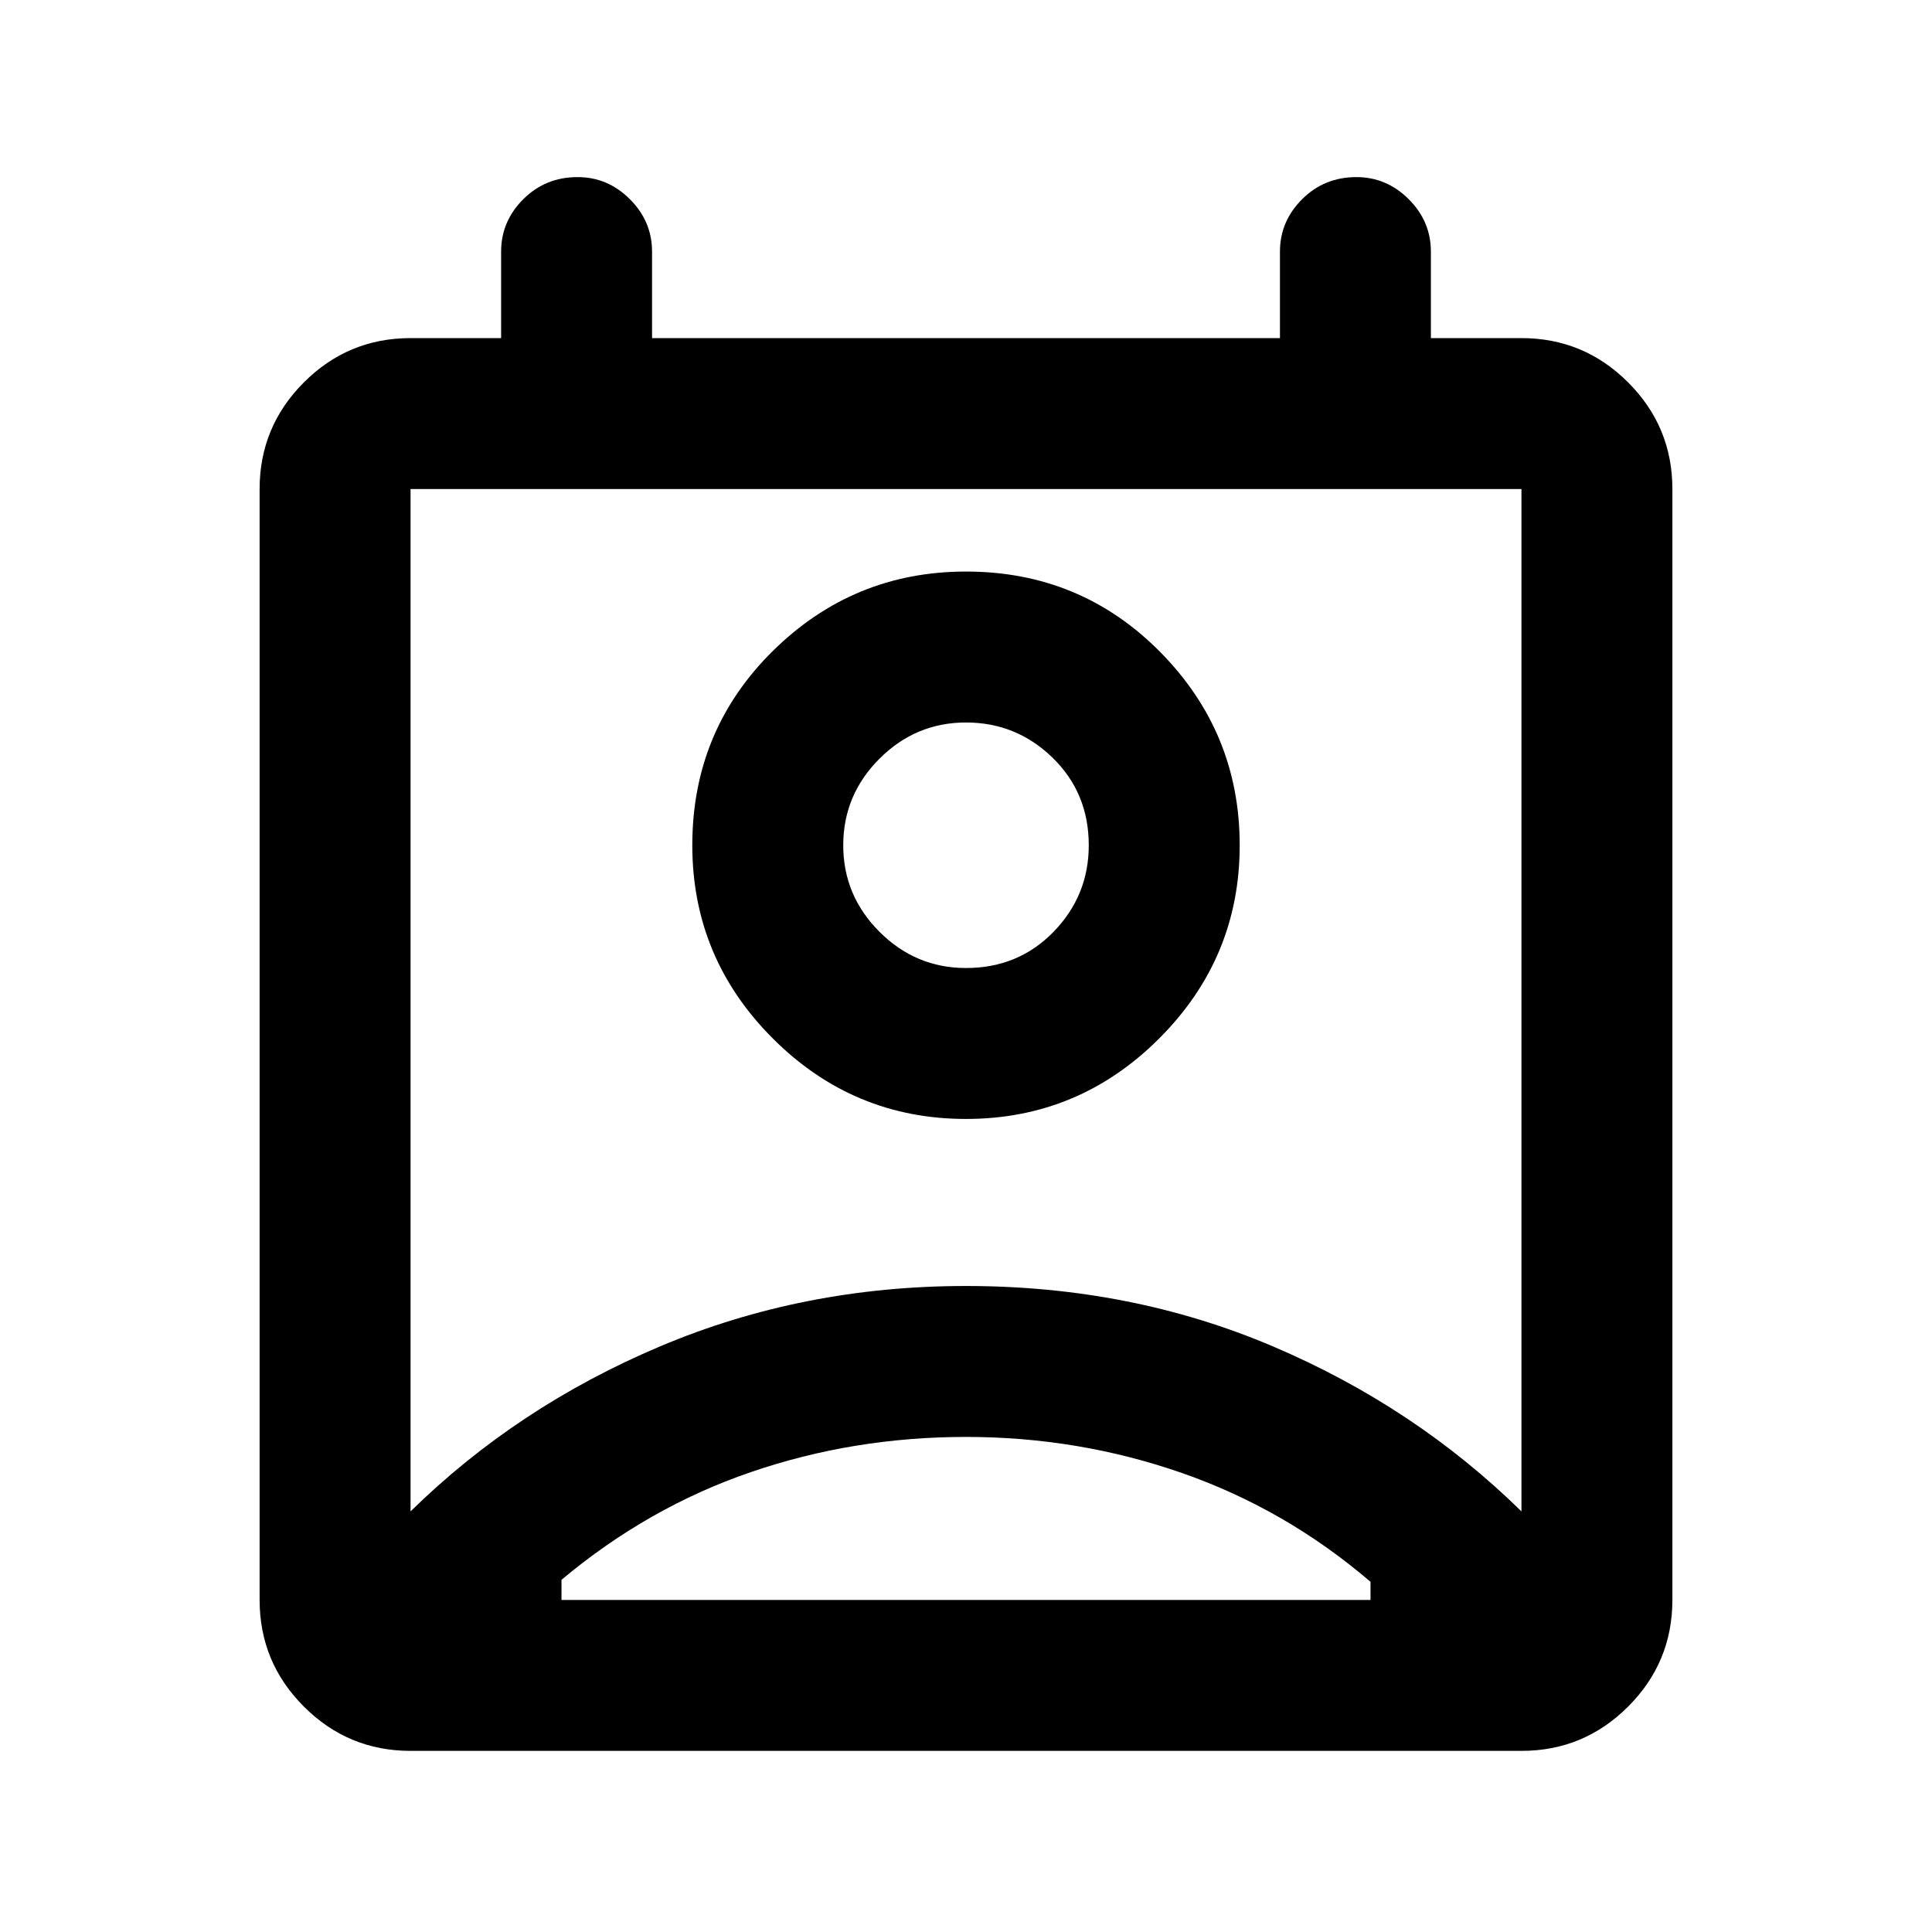 <svg xmlns="http://www.w3.org/2000/svg" height="24" width="24"><path d="M6.975 19.875H17.025V19.65Q15.975 18.75 14.688 18.3Q13.4 17.85 12 17.85Q10.6 17.85 9.325 18.288Q8.05 18.725 6.975 19.625ZM5.1 18.775Q6.425 17.475 8.2 16.725Q9.975 15.975 12 15.975Q14.05 15.975 15.812 16.725Q17.575 17.475 18.9 18.775V6.075Q18.9 6.075 18.9 6.075Q18.9 6.075 18.9 6.075H5.1Q5.1 6.075 5.1 6.075Q5.1 6.075 5.1 6.075ZM12 13.9Q10.6 13.9 9.6 12.9Q8.6 11.9 8.6 10.5Q8.6 9.075 9.6 8.087Q10.6 7.1 12 7.1Q13.425 7.1 14.413 8.1Q15.4 9.1 15.4 10.5Q15.4 11.9 14.4 12.9Q13.4 13.9 12 13.9ZM12 12.025Q12.65 12.025 13.088 11.575Q13.525 11.125 13.525 10.5Q13.525 9.85 13.075 9.412Q12.625 8.975 12 8.975Q11.375 8.975 10.925 9.425Q10.475 9.875 10.475 10.5Q10.475 11.125 10.925 11.575Q11.375 12.025 12 12.025ZM5.1 21.75Q4.325 21.75 3.775 21.2Q3.225 20.65 3.225 19.875V6.075Q3.225 5.3 3.775 4.75Q4.325 4.2 5.1 4.2H6.225V3.125Q6.225 2.75 6.5 2.475Q6.775 2.2 7.175 2.2Q7.55 2.2 7.825 2.475Q8.1 2.75 8.1 3.125V4.2H15.9V3.125Q15.9 2.75 16.175 2.475Q16.45 2.2 16.85 2.2Q17.225 2.2 17.5 2.475Q17.775 2.75 17.775 3.125V4.2H18.9Q19.675 4.2 20.225 4.75Q20.775 5.3 20.775 6.075V19.875Q20.775 20.65 20.225 21.2Q19.675 21.75 18.9 21.75ZM12 10.5Q12 10.5 12 10.5Q12 10.5 12 10.5Q12 10.5 12 10.5Q12 10.5 12 10.5Q12 10.5 12 10.5Q12 10.5 12 10.5Q12 10.5 12 10.5Q12 10.5 12 10.5ZM6.975 19.875Q8.05 19.875 9.325 19.875Q10.6 19.875 12 19.875Q13.4 19.875 14.688 19.875Q15.975 19.875 17.025 19.875Z"/></svg>